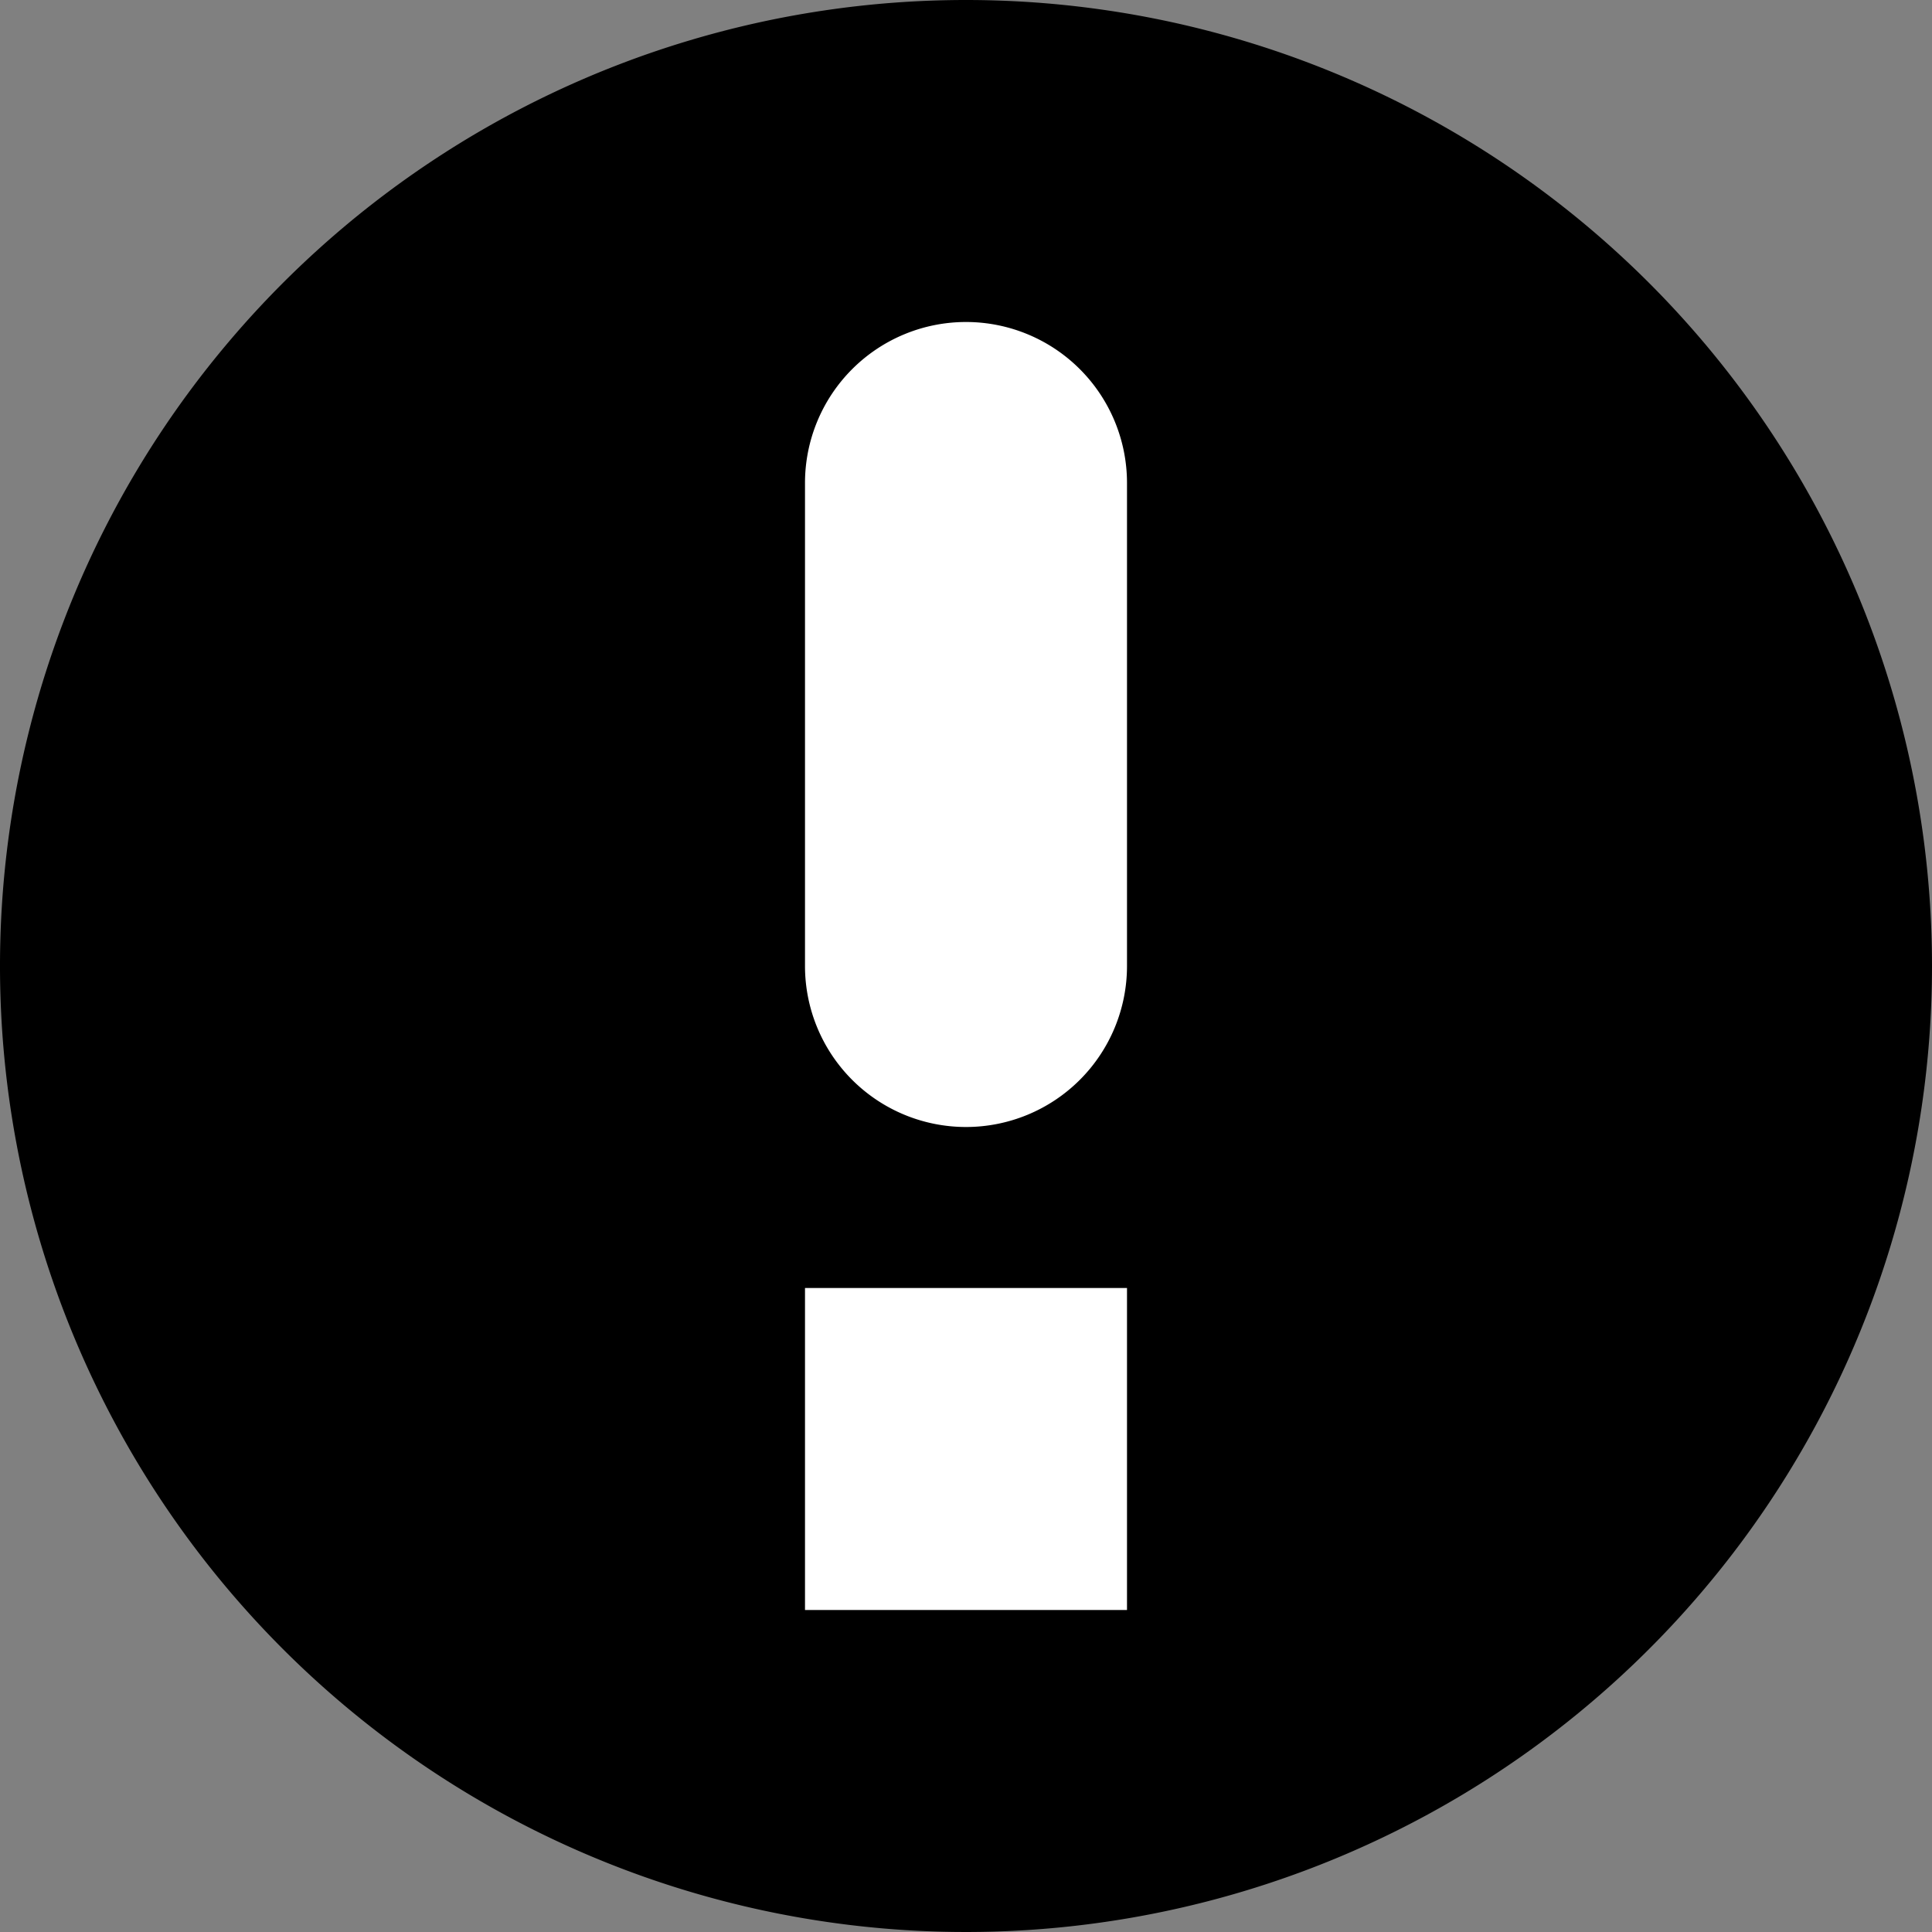 <svg id="Layer_1" data-name="Layer 1" xmlns="http://www.w3.org/2000/svg" width="12" height="12" viewBox="0 0 12 12"><rect x="0" y="0" width="12" height="12" fill="#808080" stroke="none"/><g id="Form_Error_-_12" data-name="Form Error - 12"><path d="M6,0a6,6,0,1,0,6,6A6,6,0,0,0,6,0Z"/><path d="M7,10H5V8H7ZM7,6A1,1,0,0,1,5,6V3A1,1,0,0,1,7,3Z" fill="#fff"/></g></svg>

